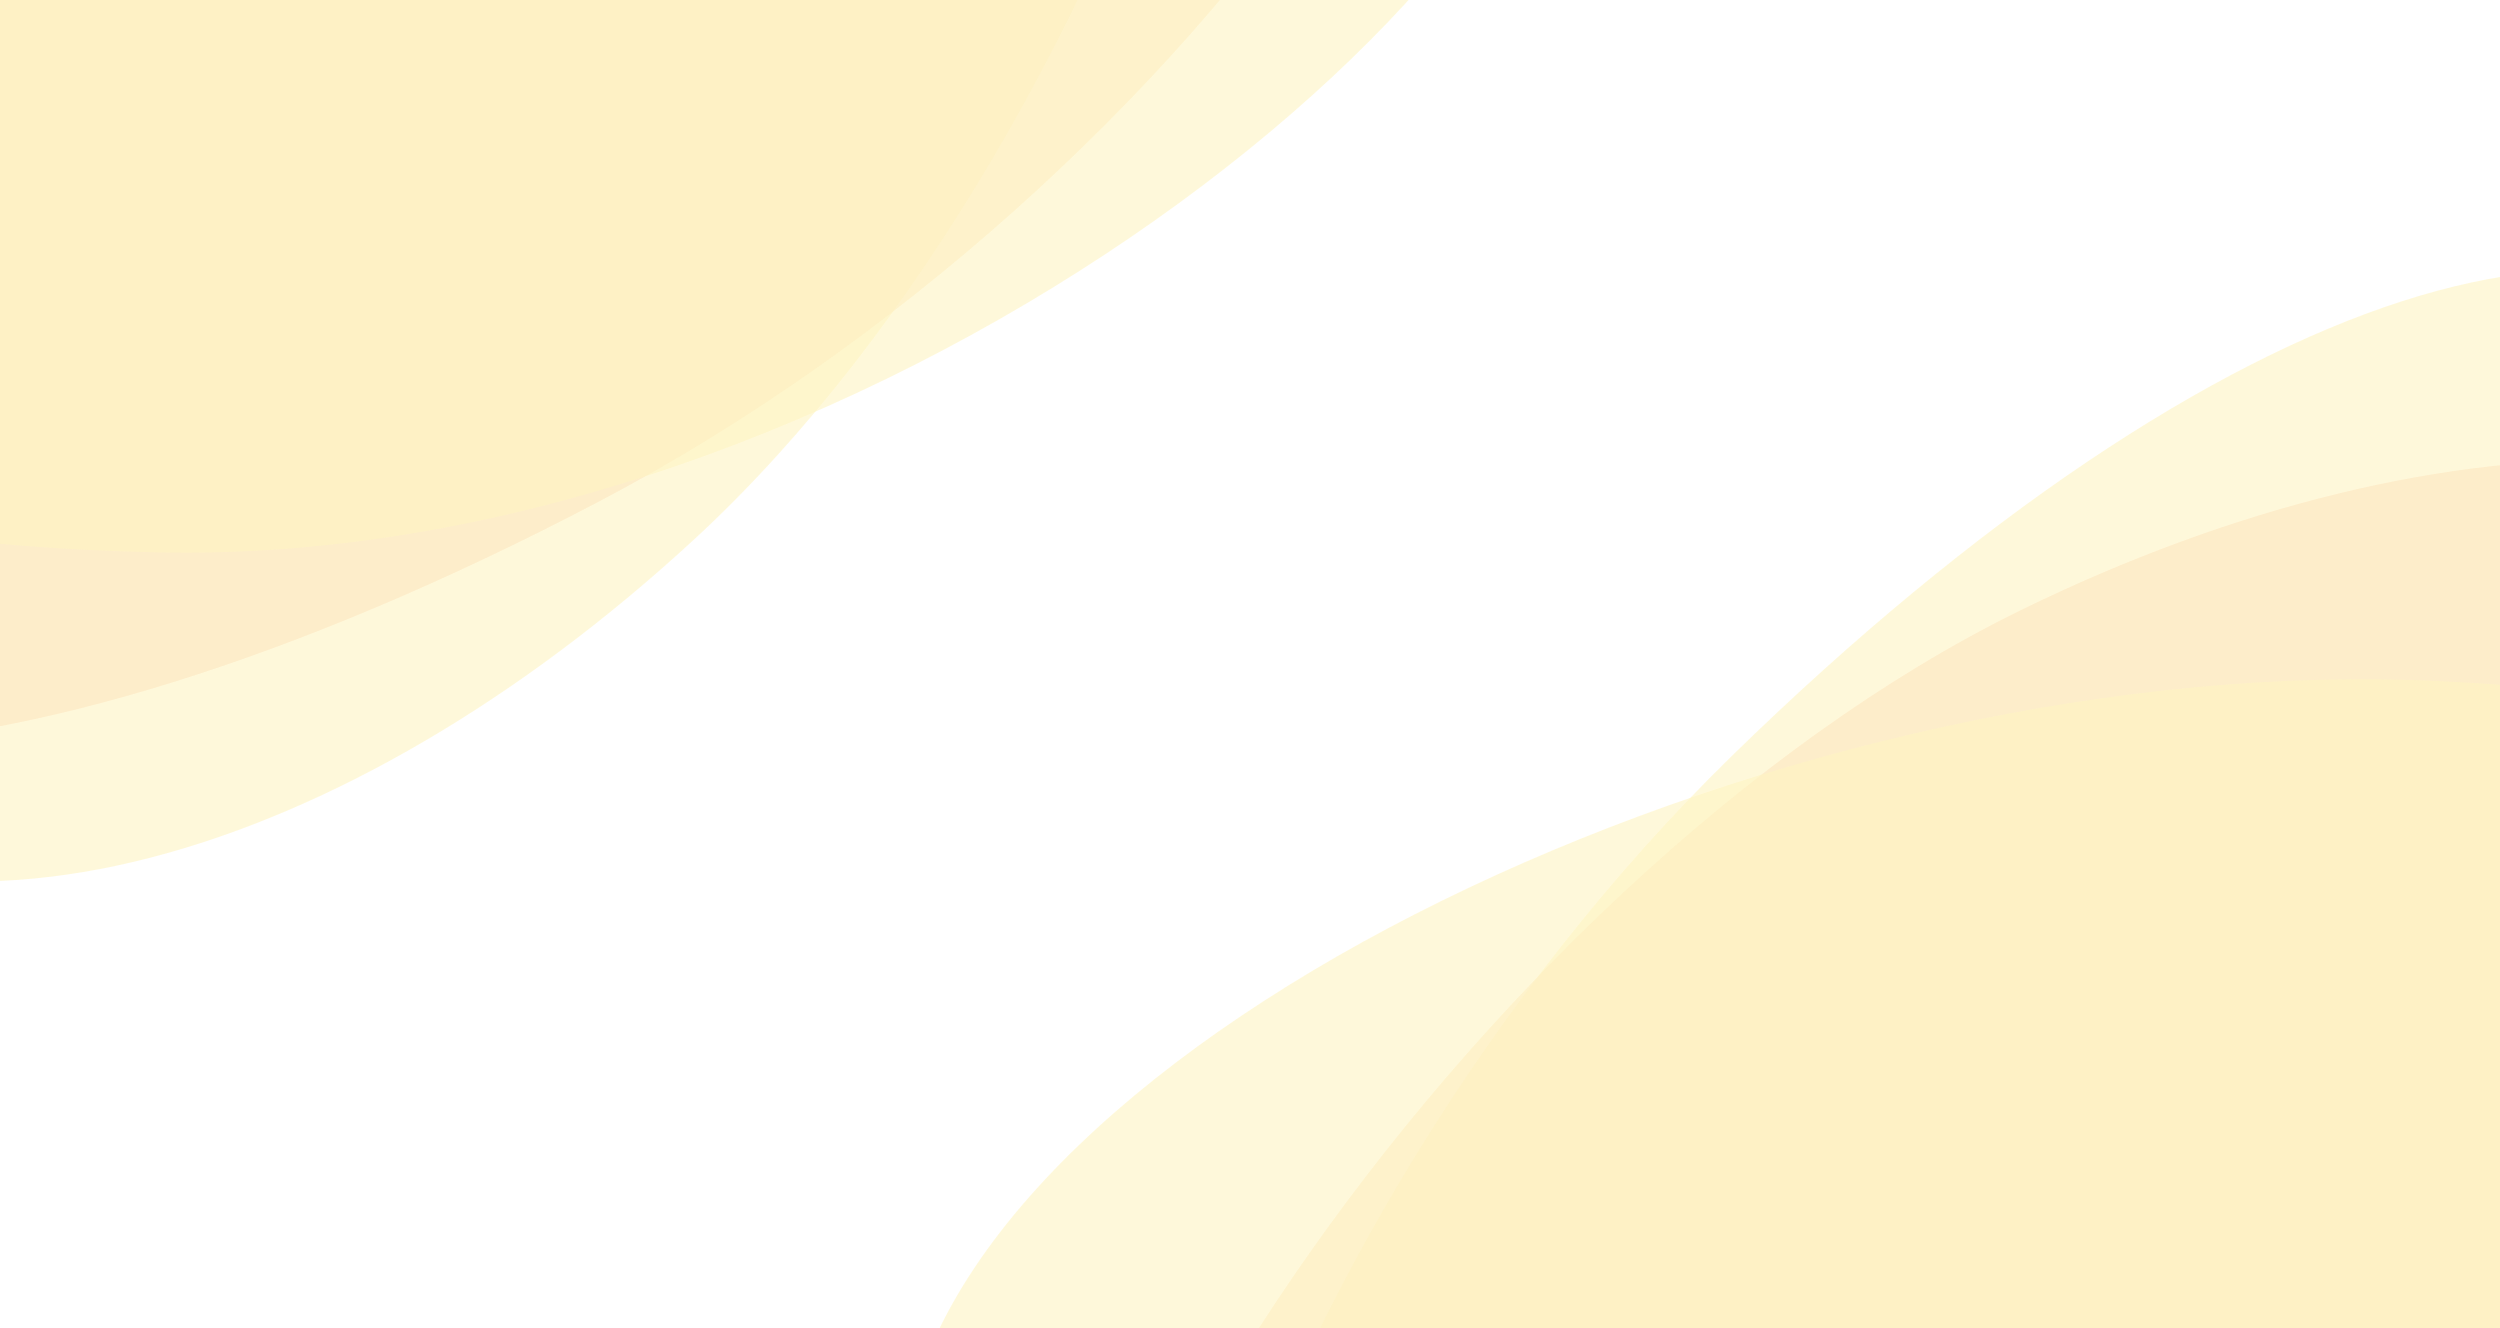 <svg width="1920" height="1020" viewBox="0 0 1920 1020" fill="none" xmlns="http://www.w3.org/2000/svg">
<g opacity="0.3">
<path opacity="0.6" d="M-245.446 601.023C-55.515 757.213 265.31 661.631 533.653 413.769C877.66 96.188 1094.22 -589.909 936.929 -836.298C814.648 -1028.16 476.873 -927.432 98.831 -558.232C-268.667 -198.964 -480.793 407.336 -245.446 601.023Z" fill="#FBDA33"/>
<path opacity="0.6" d="M1120.92 -626.8C983.453 -830.858 648.741 -830.917 320.773 -670.315C-99.529 -464.287 -503.18 131.139 -423.201 412.058C-360.71 630.87 -8.402 630.905 459.516 385.461C914.646 146.432 1291.2 -373.773 1120.92 -626.8Z" fill="#F7A92C"/>
<path opacity="0.6" d="M1211.9 -246.071C1216.29 -496.775 1029.77 -596.277 644.353 -615.847C150.73 -640.901 -462.767 -354.821 -532.681 -54.439C-587.072 179.824 -438.246 411.764 119.986 424.254C662.477 436.573 1207.61 -9.061 1211.9 -246.071Z" fill="#FBDA33"/>
</g>
<g opacity="0.3">
<path opacity="0.6" d="M985.554 1740.02C1175.48 1896.21 1496.31 1800.63 1764.65 1552.77C2108.66 1235.19 2325.22 549.091 2167.93 302.702C2045.65 110.845 1707.87 211.568 1329.83 580.768C962.333 940.036 750.207 1546.34 985.554 1740.02Z" fill="#FBDA33"/>
<path opacity="0.6" d="M2351.92 512.2C2214.45 308.142 1879.74 308.083 1551.77 468.685C1131.47 674.713 727.82 1270.14 807.799 1551.06C870.29 1769.87 1222.6 1769.9 1690.52 1524.46C2145.65 1285.43 2522.2 765.227 2351.92 512.2Z" fill="#F7A92C"/>
<path opacity="0.6" d="M2442.9 892.929C2447.29 642.225 2260.77 542.723 1875.35 523.153C1381.73 498.099 768.233 784.179 698.319 1084.56C643.928 1318.82 792.754 1550.76 1350.99 1563.25C1893.48 1575.57 2438.61 1129.94 2442.9 892.929Z" fill="#FBDA33"/>
</g>
</svg>
